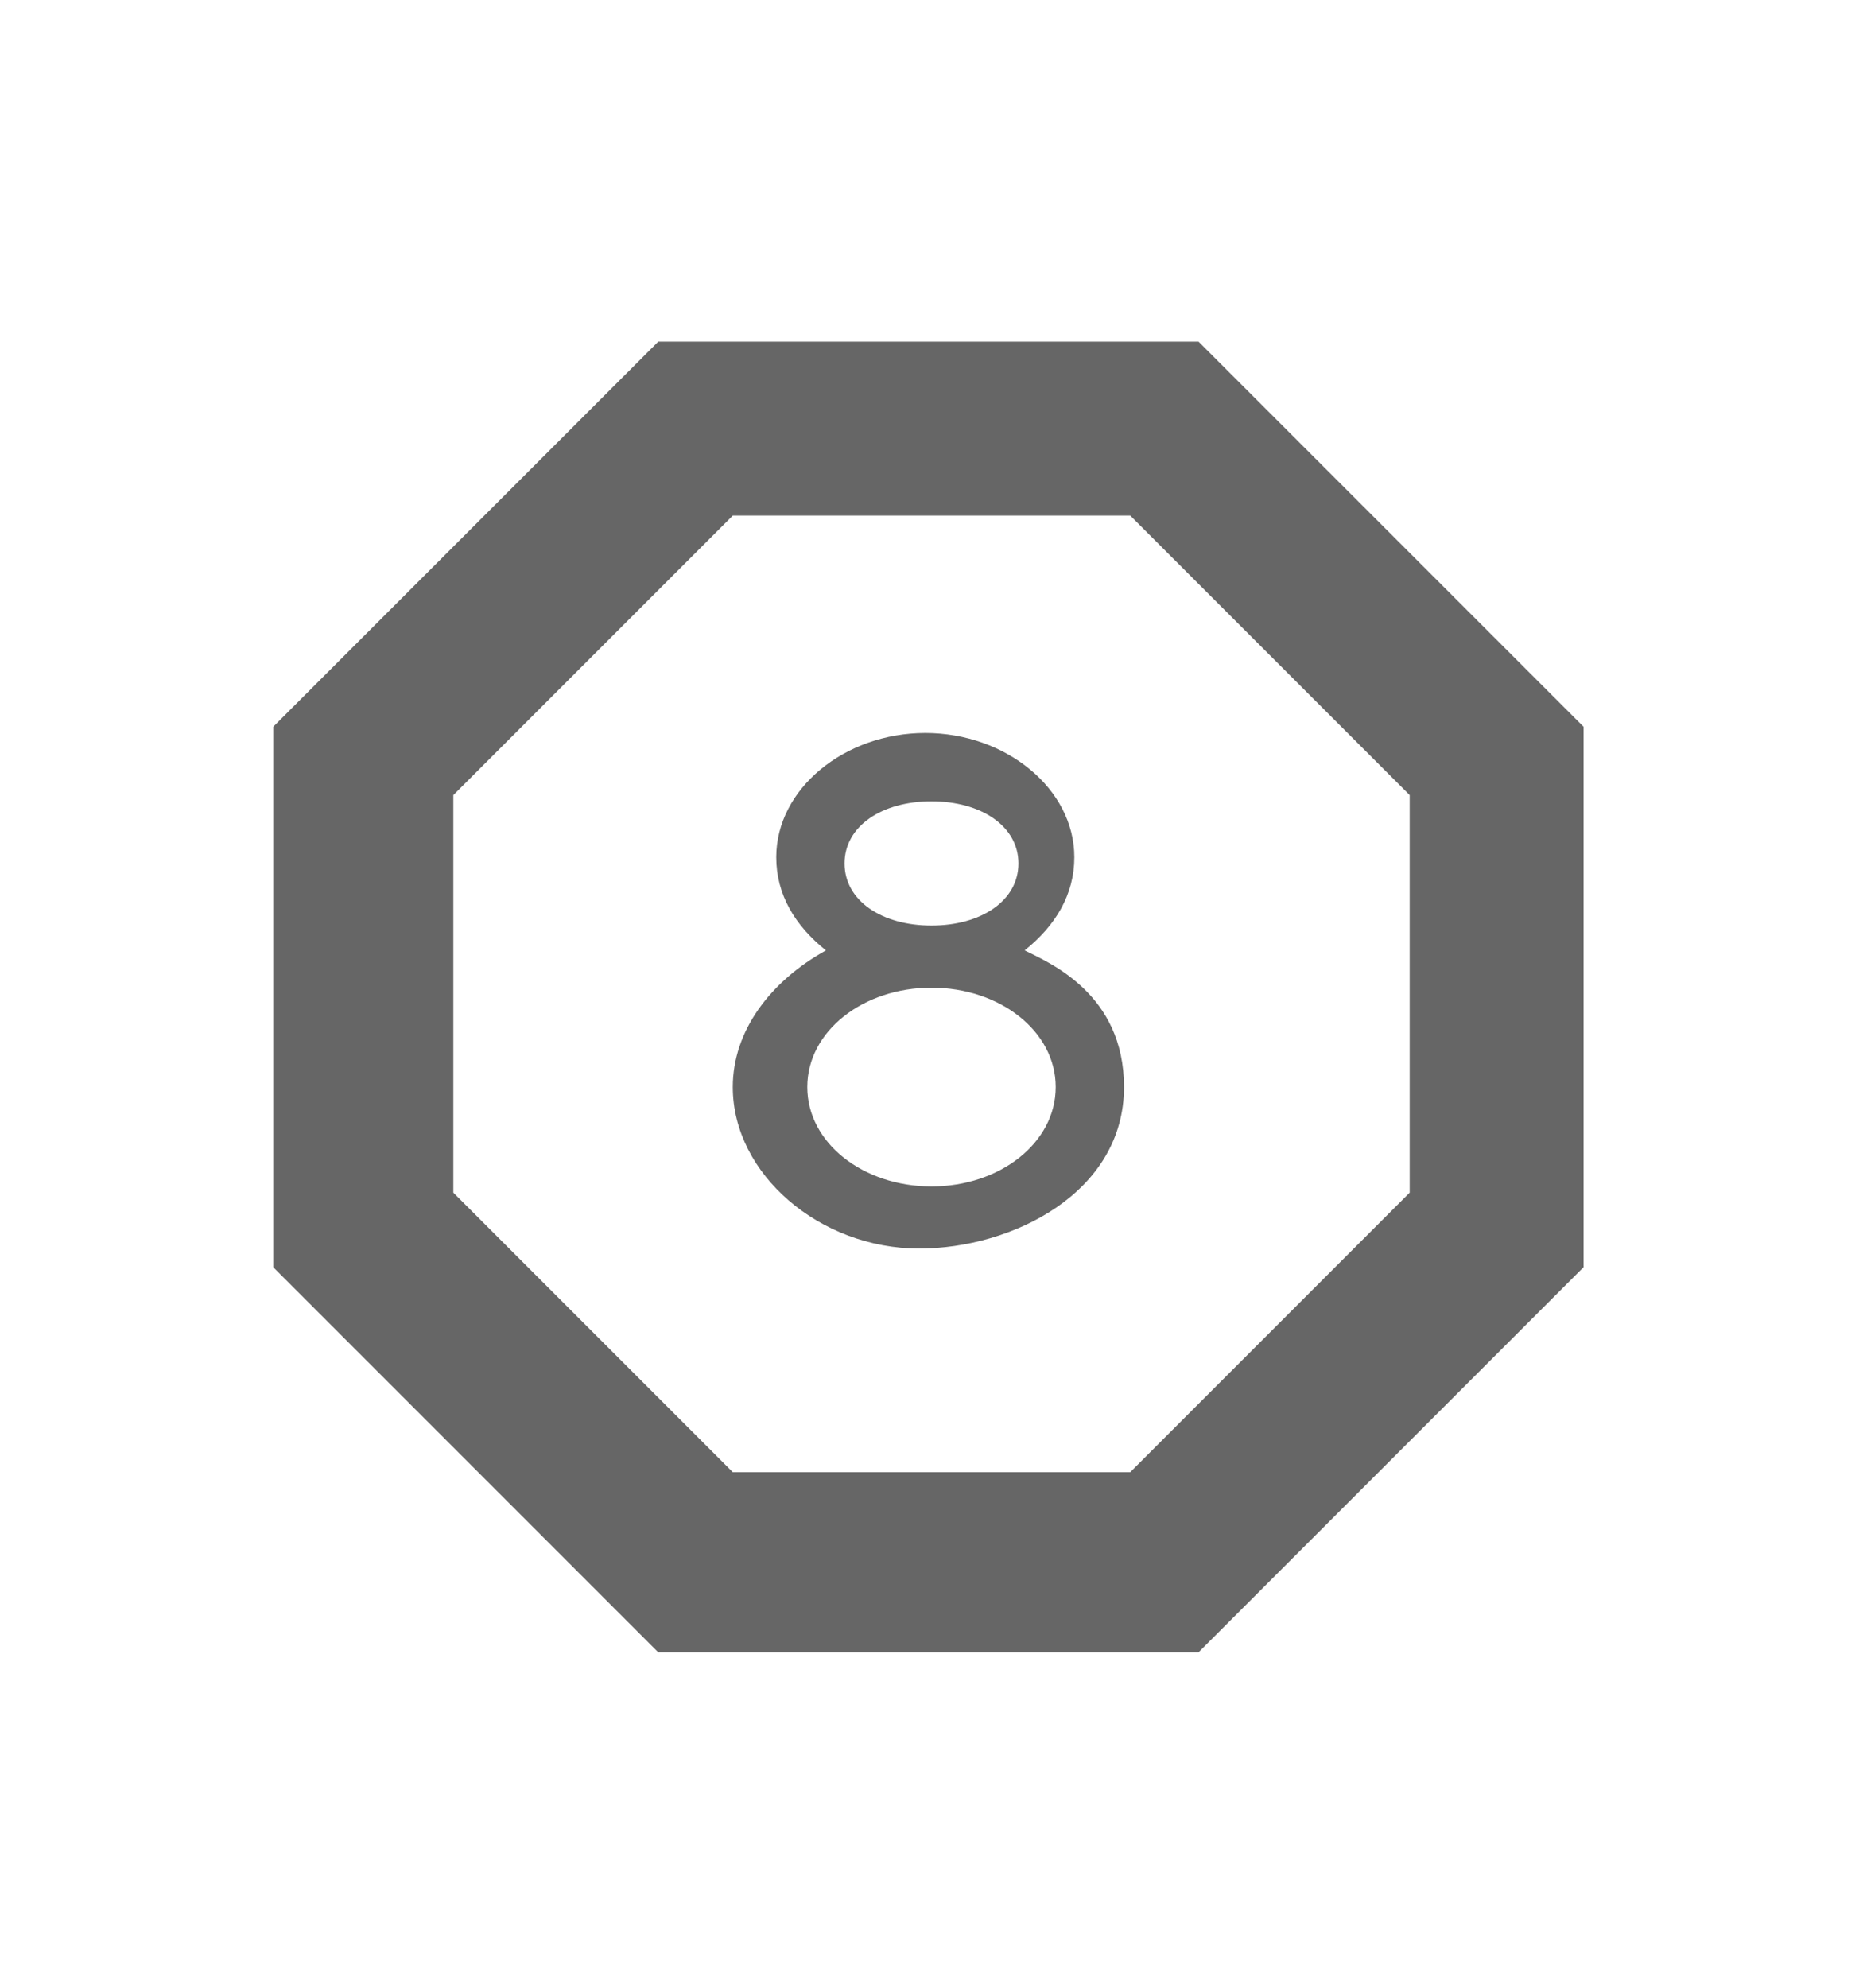 <?xml version="1.0" encoding="utf-8"?>
<!-- Generator: Adobe Illustrator 26.1.0, SVG Export Plug-In . SVG Version: 6.00 Build 0)  -->
<svg version="1.1" id="Layer_1" xmlns="http://www.w3.org/2000/svg" xmlns:xlink="http://www.w3.org/1999/xlink" x="0px" y="0px"
	 viewBox="0 0 30 32" style="enable-background:new 0 0 30 32;" xml:space="preserve">
<style type="text/css">
	.st0{fill:#666666;}
</style>
<g>
	<g>
		<g>
			<path class="st0" d="M18.2,8.3l4.5,4.5v6.4l-4.5,4.5h-6.4l-4.5-4.5v-6.4l4.5-4.5L18.2,8.3 M19.3,5.5h-8.7l-6.2,6.2v8.7l6.2,6.2
				h8.7l6.2-6.2v-8.7L19.3,5.5L19.3,5.5z"/>
		</g>
	</g>
	<path class="st0" d="M16.5,15.3c0.5-0.4,0.8-0.9,0.8-1.5c0-1.1-1.1-2-2.4-2s-2.4,0.9-2.4,2c0,0.6,0.3,1.1,0.8,1.5
		c-0.9,0.5-1.5,1.3-1.5,2.2c0,1.4,1.4,2.6,3,2.6c1.5,0,3.3-0.9,3.3-2.6C18.1,16,16.9,15.5,16.5,15.3z M15,12.9c0.8,0,1.4,0.4,1.4,1
		s-0.6,1-1.4,1c-0.8,0-1.4-0.4-1.4-1S14.2,12.9,15,12.9z M15,19.1c-1.1,0-2-0.7-2-1.6s0.9-1.6,2-1.6s2,0.7,2,1.6S16.1,19.1,15,19.1z
		"/>
</g>
</svg>
